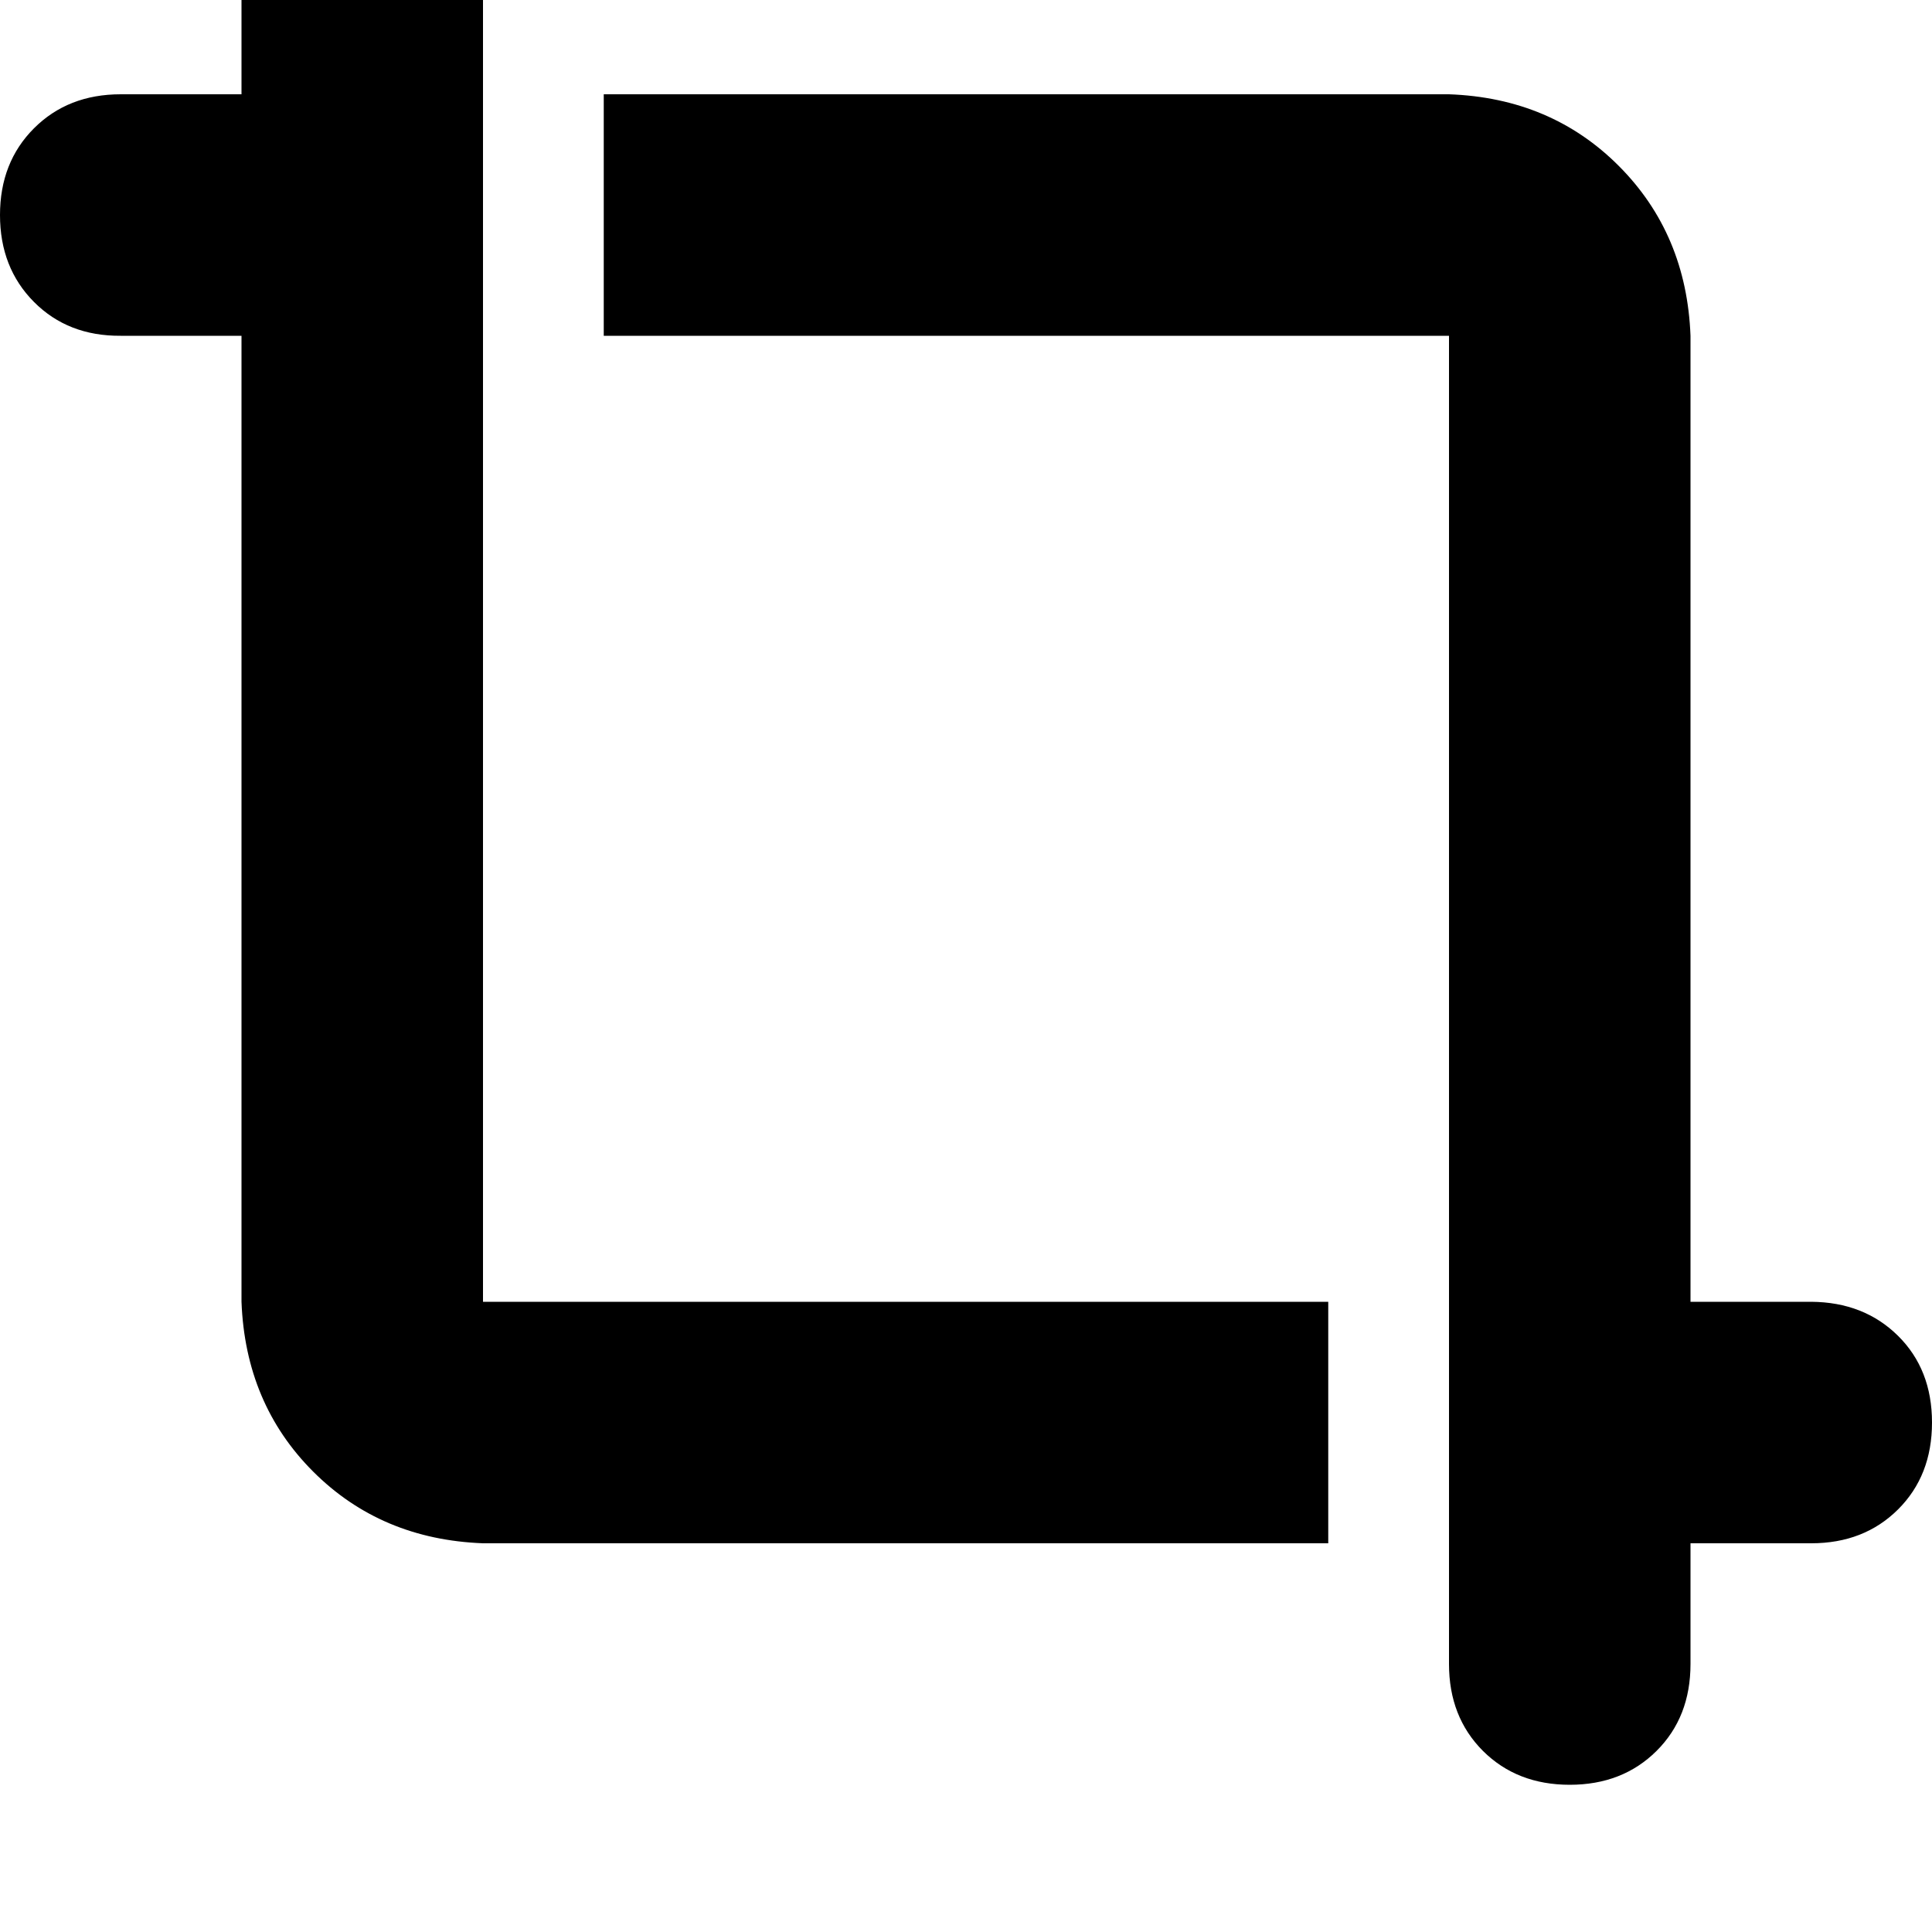 <svg height="1000" width="1000" xmlns="http://www.w3.org/2000/svg"><path d="M250 -13.7q0 -27.3 -17.6 -44.9 -17.6 -17.6 -44.9 -17.6t-44.9 17.6T125 -13.7v62.5H62.5q-27.3 0 -44.9 17.6T0 111.3t17.6 45 44.9 17.5H125v500q2 52.8 37.1 87.9t87.9 37.1h437.5v-125H250V-13.7zm500 875q0 27.4 17.6 45 17.6 17.5 44.9 17.5t44.9 -17.5 17.6 -45v-62.5h62.5q27.3 0 44.9 -17.5t17.6 -45 -17.6 -44.9 -44.9 -17.6H875v-500q-2 -52.7 -37.1 -87.9T750 48.8H312.5v125H750v687.5z"/></svg>